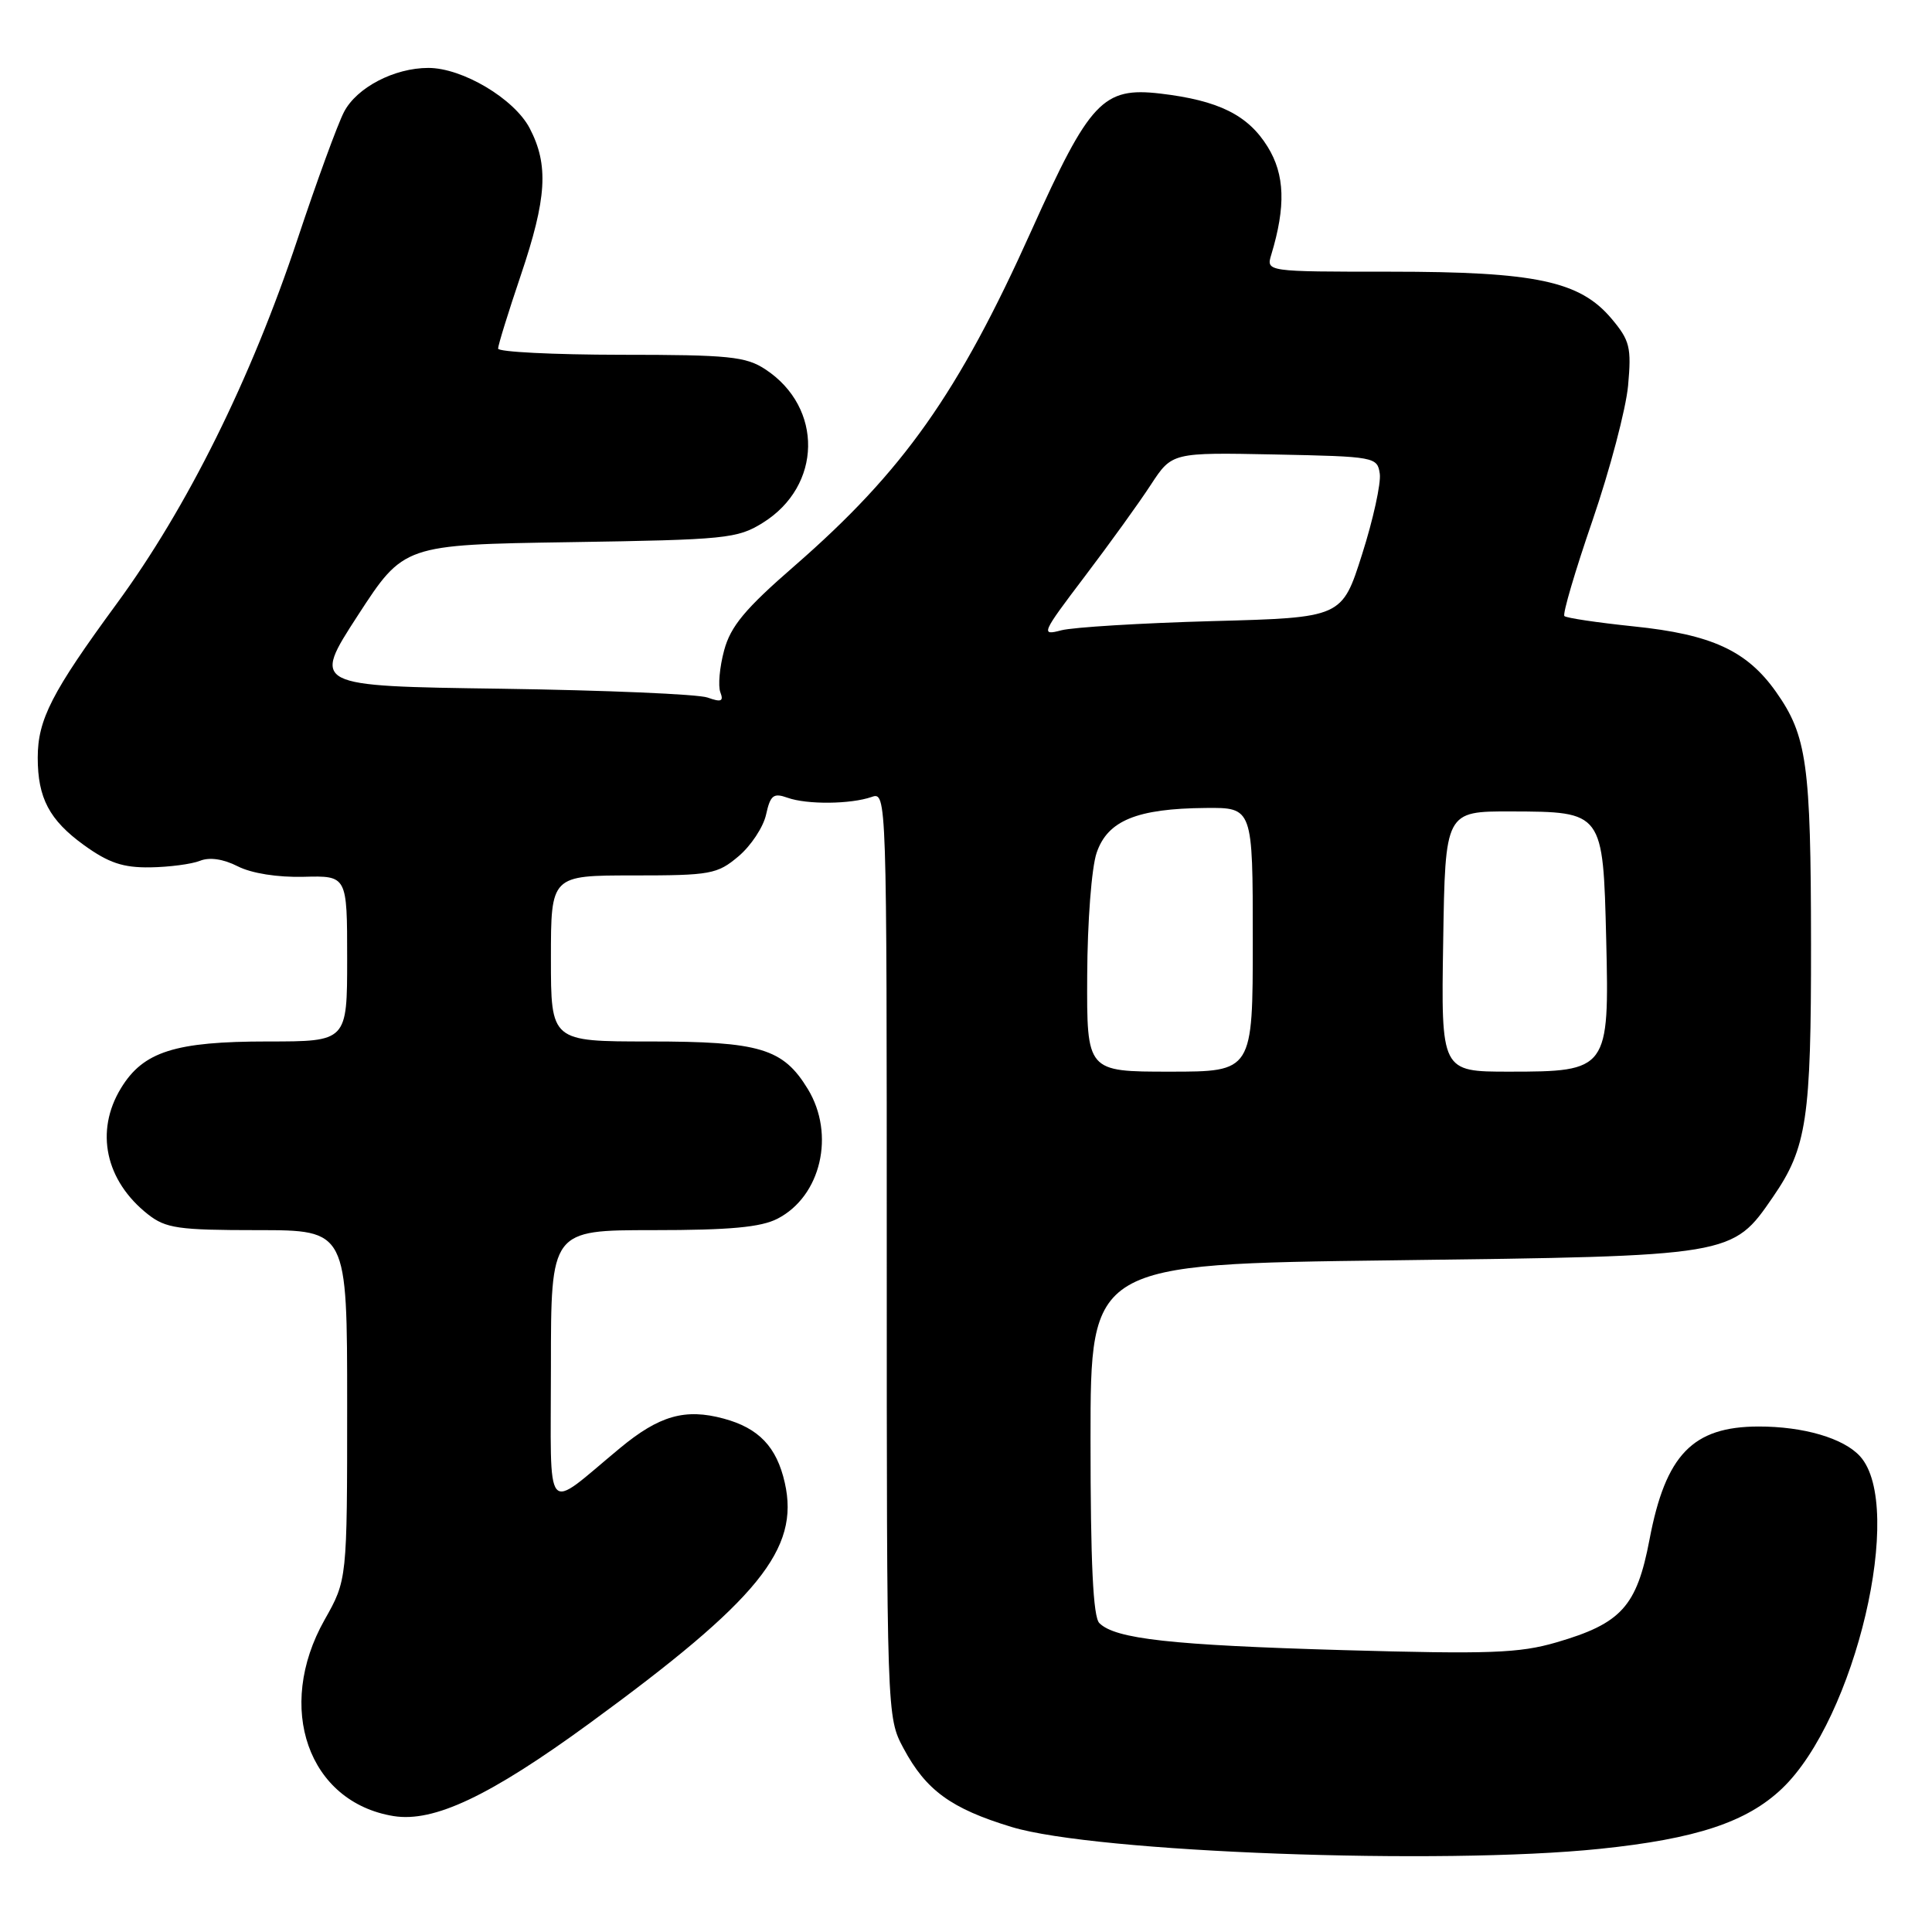 <?xml version="1.0" encoding="UTF-8" standalone="no"?>
<!DOCTYPE svg PUBLIC "-//W3C//DTD SVG 1.1//EN" "http://www.w3.org/Graphics/SVG/1.1/DTD/svg11.dtd" >
<svg xmlns="http://www.w3.org/2000/svg" xmlns:xlink="http://www.w3.org/1999/xlink" version="1.1" viewBox="0 0 256 256">
 <g >
 <path fill="currentColor"
d=" M 212.00 244.98 C 224.75 243.66 231.45 241.44 236.12 237.00 C 245.84 227.75 252.46 199.59 246.47 192.97 C 244.30 190.57 238.98 189.01 233.00 189.02 C 224.29 189.04 220.70 192.76 218.57 203.99 C 216.88 212.87 214.84 215.12 206.21 217.63 C 201.30 219.06 197.33 219.20 178.00 218.65 C 155.17 217.99 147.78 217.17 145.67 215.07 C 144.84 214.25 144.50 207.08 144.50 190.70 C 144.50 167.50 144.50 167.50 184.50 167.00 C 229.70 166.43 229.52 166.47 234.93 158.60 C 239.42 152.08 239.99 148.26 239.97 125.00 C 239.95 101.22 239.43 97.48 235.32 91.66 C 231.46 86.21 226.79 84.06 216.47 83.00 C 211.68 82.50 207.55 81.89 207.29 81.63 C 207.03 81.37 208.71 75.66 211.02 68.95 C 213.32 62.24 215.44 54.21 215.73 51.10 C 216.19 46.02 215.96 45.11 213.54 42.23 C 209.34 37.24 203.49 36.00 184.20 36.00 C 167.77 36.00 167.77 36.00 168.45 33.75 C 170.39 27.34 170.25 23.13 167.97 19.45 C 165.37 15.24 161.47 13.31 153.76 12.40 C 146.15 11.51 144.40 13.37 136.67 30.55 C 126.96 52.15 119.69 62.43 105.27 74.99 C 98.72 80.68 96.81 82.98 95.95 86.18 C 95.35 88.40 95.13 90.89 95.45 91.73 C 95.91 92.93 95.57 93.08 93.76 92.43 C 92.52 91.98 80.21 91.46 66.42 91.26 C 41.34 90.91 41.34 90.91 47.42 81.54 C 53.50 72.18 53.50 72.18 75.50 71.84 C 96.19 71.52 97.71 71.37 101.08 69.27 C 108.93 64.39 109.11 54.01 101.43 48.95 C 98.84 47.24 96.63 47.01 82.25 47.01 C 73.31 47.00 66.00 46.63 66.00 46.19 C 66.00 45.74 67.35 41.38 69.00 36.50 C 72.46 26.26 72.73 21.86 70.18 16.98 C 68.13 13.08 61.28 9.00 56.76 9.00 C 52.24 9.00 47.26 11.60 45.58 14.84 C 44.73 16.48 41.96 24.06 39.43 31.67 C 33.24 50.26 24.82 67.23 15.46 80.00 C 6.86 91.73 5.00 95.35 5.00 100.40 C 5.00 105.74 6.54 108.66 11.11 111.97 C 14.39 114.34 16.30 114.98 19.90 114.93 C 22.43 114.89 25.40 114.50 26.50 114.06 C 27.77 113.55 29.59 113.82 31.50 114.79 C 33.32 115.72 36.77 116.27 40.25 116.18 C 46.00 116.03 46.00 116.03 46.00 127.01 C 46.00 138.00 46.00 138.00 35.47 138.00 C 23.19 138.00 18.98 139.34 16.03 144.19 C 12.55 149.89 13.96 156.46 19.61 160.91 C 21.97 162.76 23.62 163.00 34.13 163.00 C 46.00 163.00 46.00 163.00 46.00 186.17 C 46.00 209.34 46.00 209.34 43.00 214.65 C 36.44 226.28 40.85 238.80 52.15 240.64 C 57.49 241.50 64.89 238.00 78.11 228.35 C 100.51 211.99 105.98 205.27 103.99 196.48 C 102.92 191.72 100.54 189.22 95.88 187.97 C 90.78 186.59 87.35 187.57 82.14 191.89 C 71.96 200.32 73.00 201.55 73.00 181.08 C 73.00 163.00 73.00 163.00 86.55 163.00 C 96.71 163.00 100.83 162.62 103.03 161.48 C 108.79 158.51 110.70 150.31 107.04 144.30 C 103.76 138.92 100.71 138.00 86.05 138.00 C 73.00 138.00 73.00 138.00 73.00 127.00 C 73.00 116.00 73.00 116.00 83.92 116.00 C 94.15 116.00 95.04 115.84 97.85 113.47 C 99.50 112.08 101.15 109.59 101.51 107.93 C 102.08 105.36 102.49 105.04 104.34 105.70 C 106.92 106.63 112.72 106.57 115.50 105.60 C 117.49 104.90 117.50 105.33 117.50 166.20 C 117.50 227.50 117.50 227.50 119.72 231.66 C 122.70 237.23 126.02 239.65 134.06 242.09 C 145.17 245.46 190.97 247.16 212.00 244.98 Z  M 144.06 129.25 C 144.09 122.15 144.64 114.95 145.31 113.00 C 146.76 108.73 150.63 107.14 159.75 107.06 C 166.00 107.00 166.00 107.00 166.00 124.50 C 166.00 142.00 166.00 142.00 155.00 142.00 C 144.00 142.00 144.00 142.00 144.06 129.25 Z  M 191.23 124.75 C 191.50 107.50 191.50 107.50 200.24 107.52 C 212.43 107.56 212.41 107.54 212.83 124.46 C 213.25 141.76 213.07 142.00 199.98 142.00 C 190.95 142.00 190.95 142.00 191.23 124.75 Z  M 143.73 76.39 C 147.02 72.05 150.97 66.58 152.50 64.22 C 155.30 59.95 155.30 59.95 168.90 60.22 C 182.22 60.49 182.51 60.55 182.83 62.79 C 183.00 64.05 181.95 68.86 180.48 73.46 C 177.82 81.84 177.82 81.84 160.66 82.30 C 151.22 82.56 142.20 83.11 140.62 83.52 C 137.87 84.25 138.00 83.95 143.73 76.39 Z "/>
</g>
</svg>